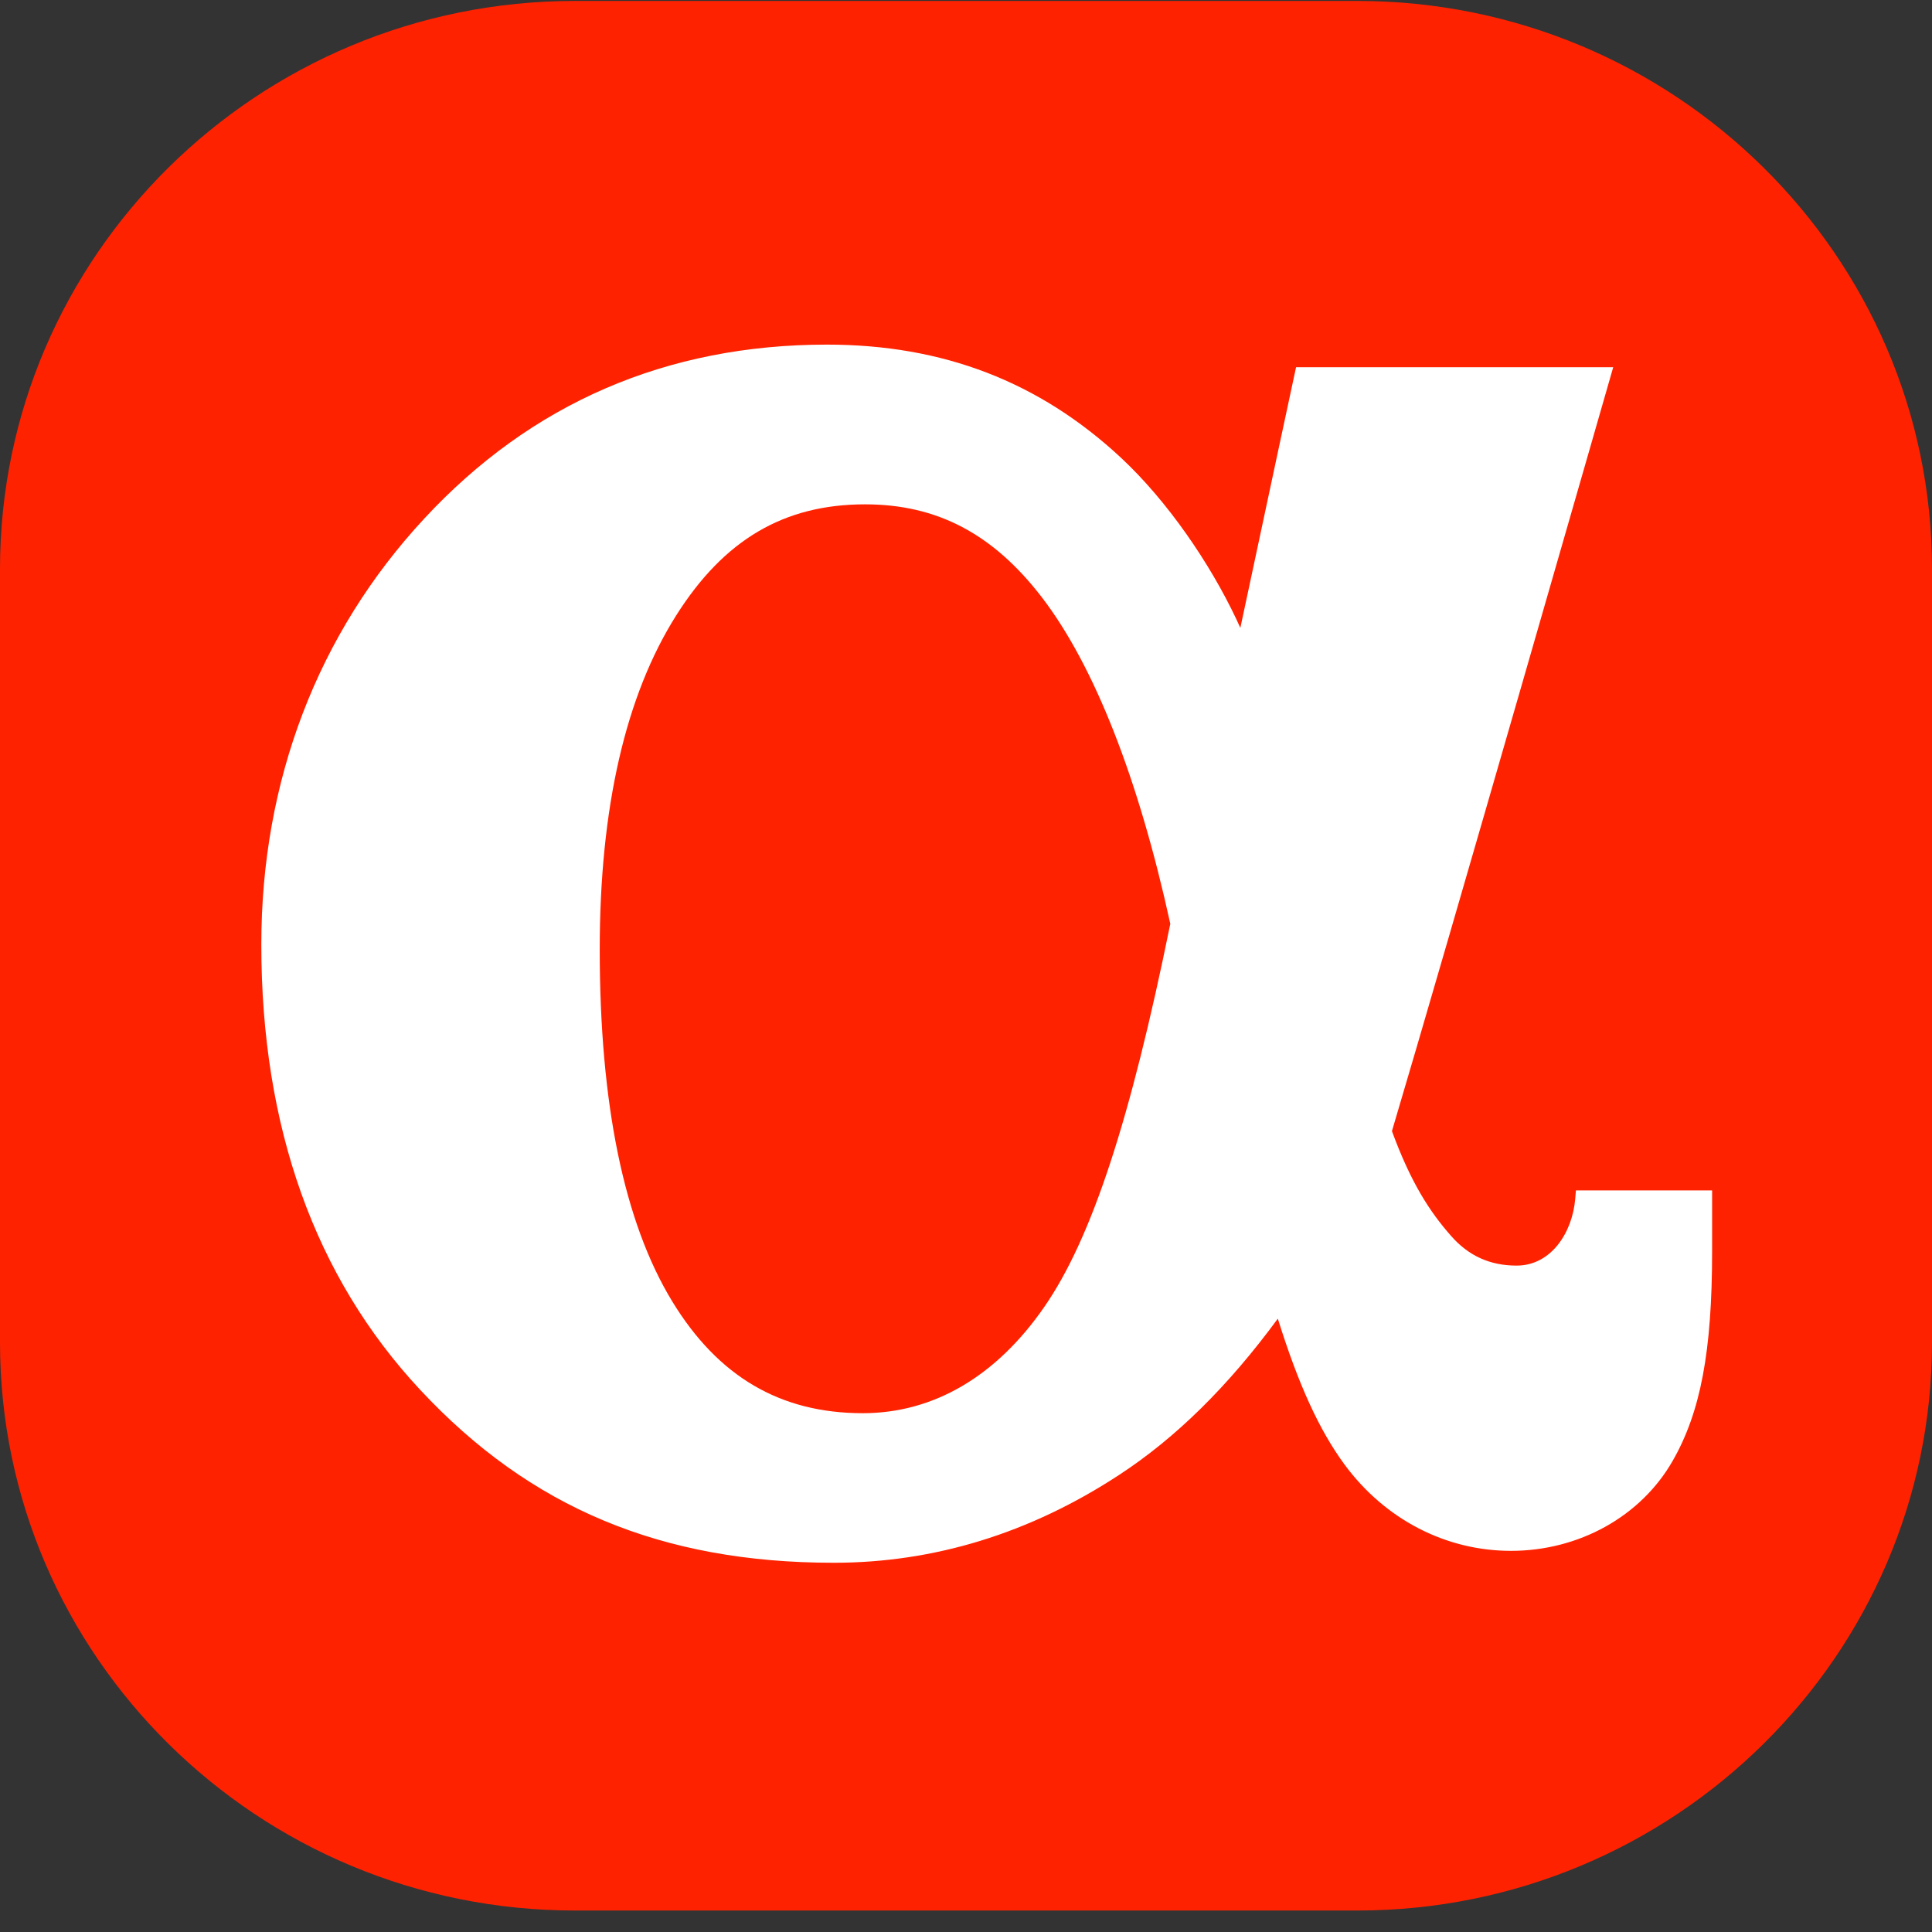 <svg width="43" height="43" viewBox="0 0 43 43" fill="none" xmlns="http://www.w3.org/2000/svg">
<rect x="0" y="0" width="43" height="43" fill="#333333" stroke="none"/>
<path d="M30.209 0.021H12.795C5.737 0.021 0 5.694 0 12.665V29.878C0 36.848 5.737 42.522 12.795 42.522H30.209C37.26 42.522 43 36.848 43 29.878V12.665C43.001 5.694 37.261 0.021 30.209 0.021Z" fill="#FF2200"/>
<path fill-rule="evenodd" clip-rule="evenodd" d="M35.059 26.684L35.075 26.495H38.106V27.847C38.106 30.075 37.851 31.43 37.224 32.521C36.517 33.752 35.141 34.517 33.629 34.517C32.176 34.517 30.826 33.817 29.925 32.596C29.368 31.839 28.902 30.828 28.44 29.349C27.339 30.848 26.174 32.002 24.897 32.834C22.921 34.126 20.79 34.782 18.557 34.782C14.725 34.782 11.799 33.559 9.352 30.933C7.006 28.419 5.816 25.084 5.816 21.023C5.816 17.378 7.069 14.099 9.441 11.544C11.823 8.973 14.839 7.67 18.404 7.67C20.986 7.67 23.125 8.493 24.944 10.183C25.987 11.154 26.927 12.535 27.515 13.777C27.546 13.841 27.576 13.908 27.606 13.975C28.194 11.211 28.846 8.173 28.846 8.173H35.905C35.905 8.173 32.185 21.13 30.98 25.175C31.405 26.334 31.826 26.973 32.294 27.505C32.683 27.95 33.16 28.168 33.754 28.168C34.53 28.168 34.998 27.422 35.059 26.684ZM19.202 31.453C20.776 31.453 22.173 30.635 23.243 29.087C24.296 27.566 25.161 24.927 26.047 20.561C25.341 17.332 24.357 14.82 23.192 13.299C22.105 11.882 20.855 11.225 19.254 11.225C17.454 11.225 16.12 12.008 15.056 13.688C13.922 15.476 13.348 17.982 13.348 21.134C13.348 24.572 13.89 27.205 14.96 28.962C15.982 30.64 17.368 31.453 19.202 31.453Z" fill="white"/>
</svg>
